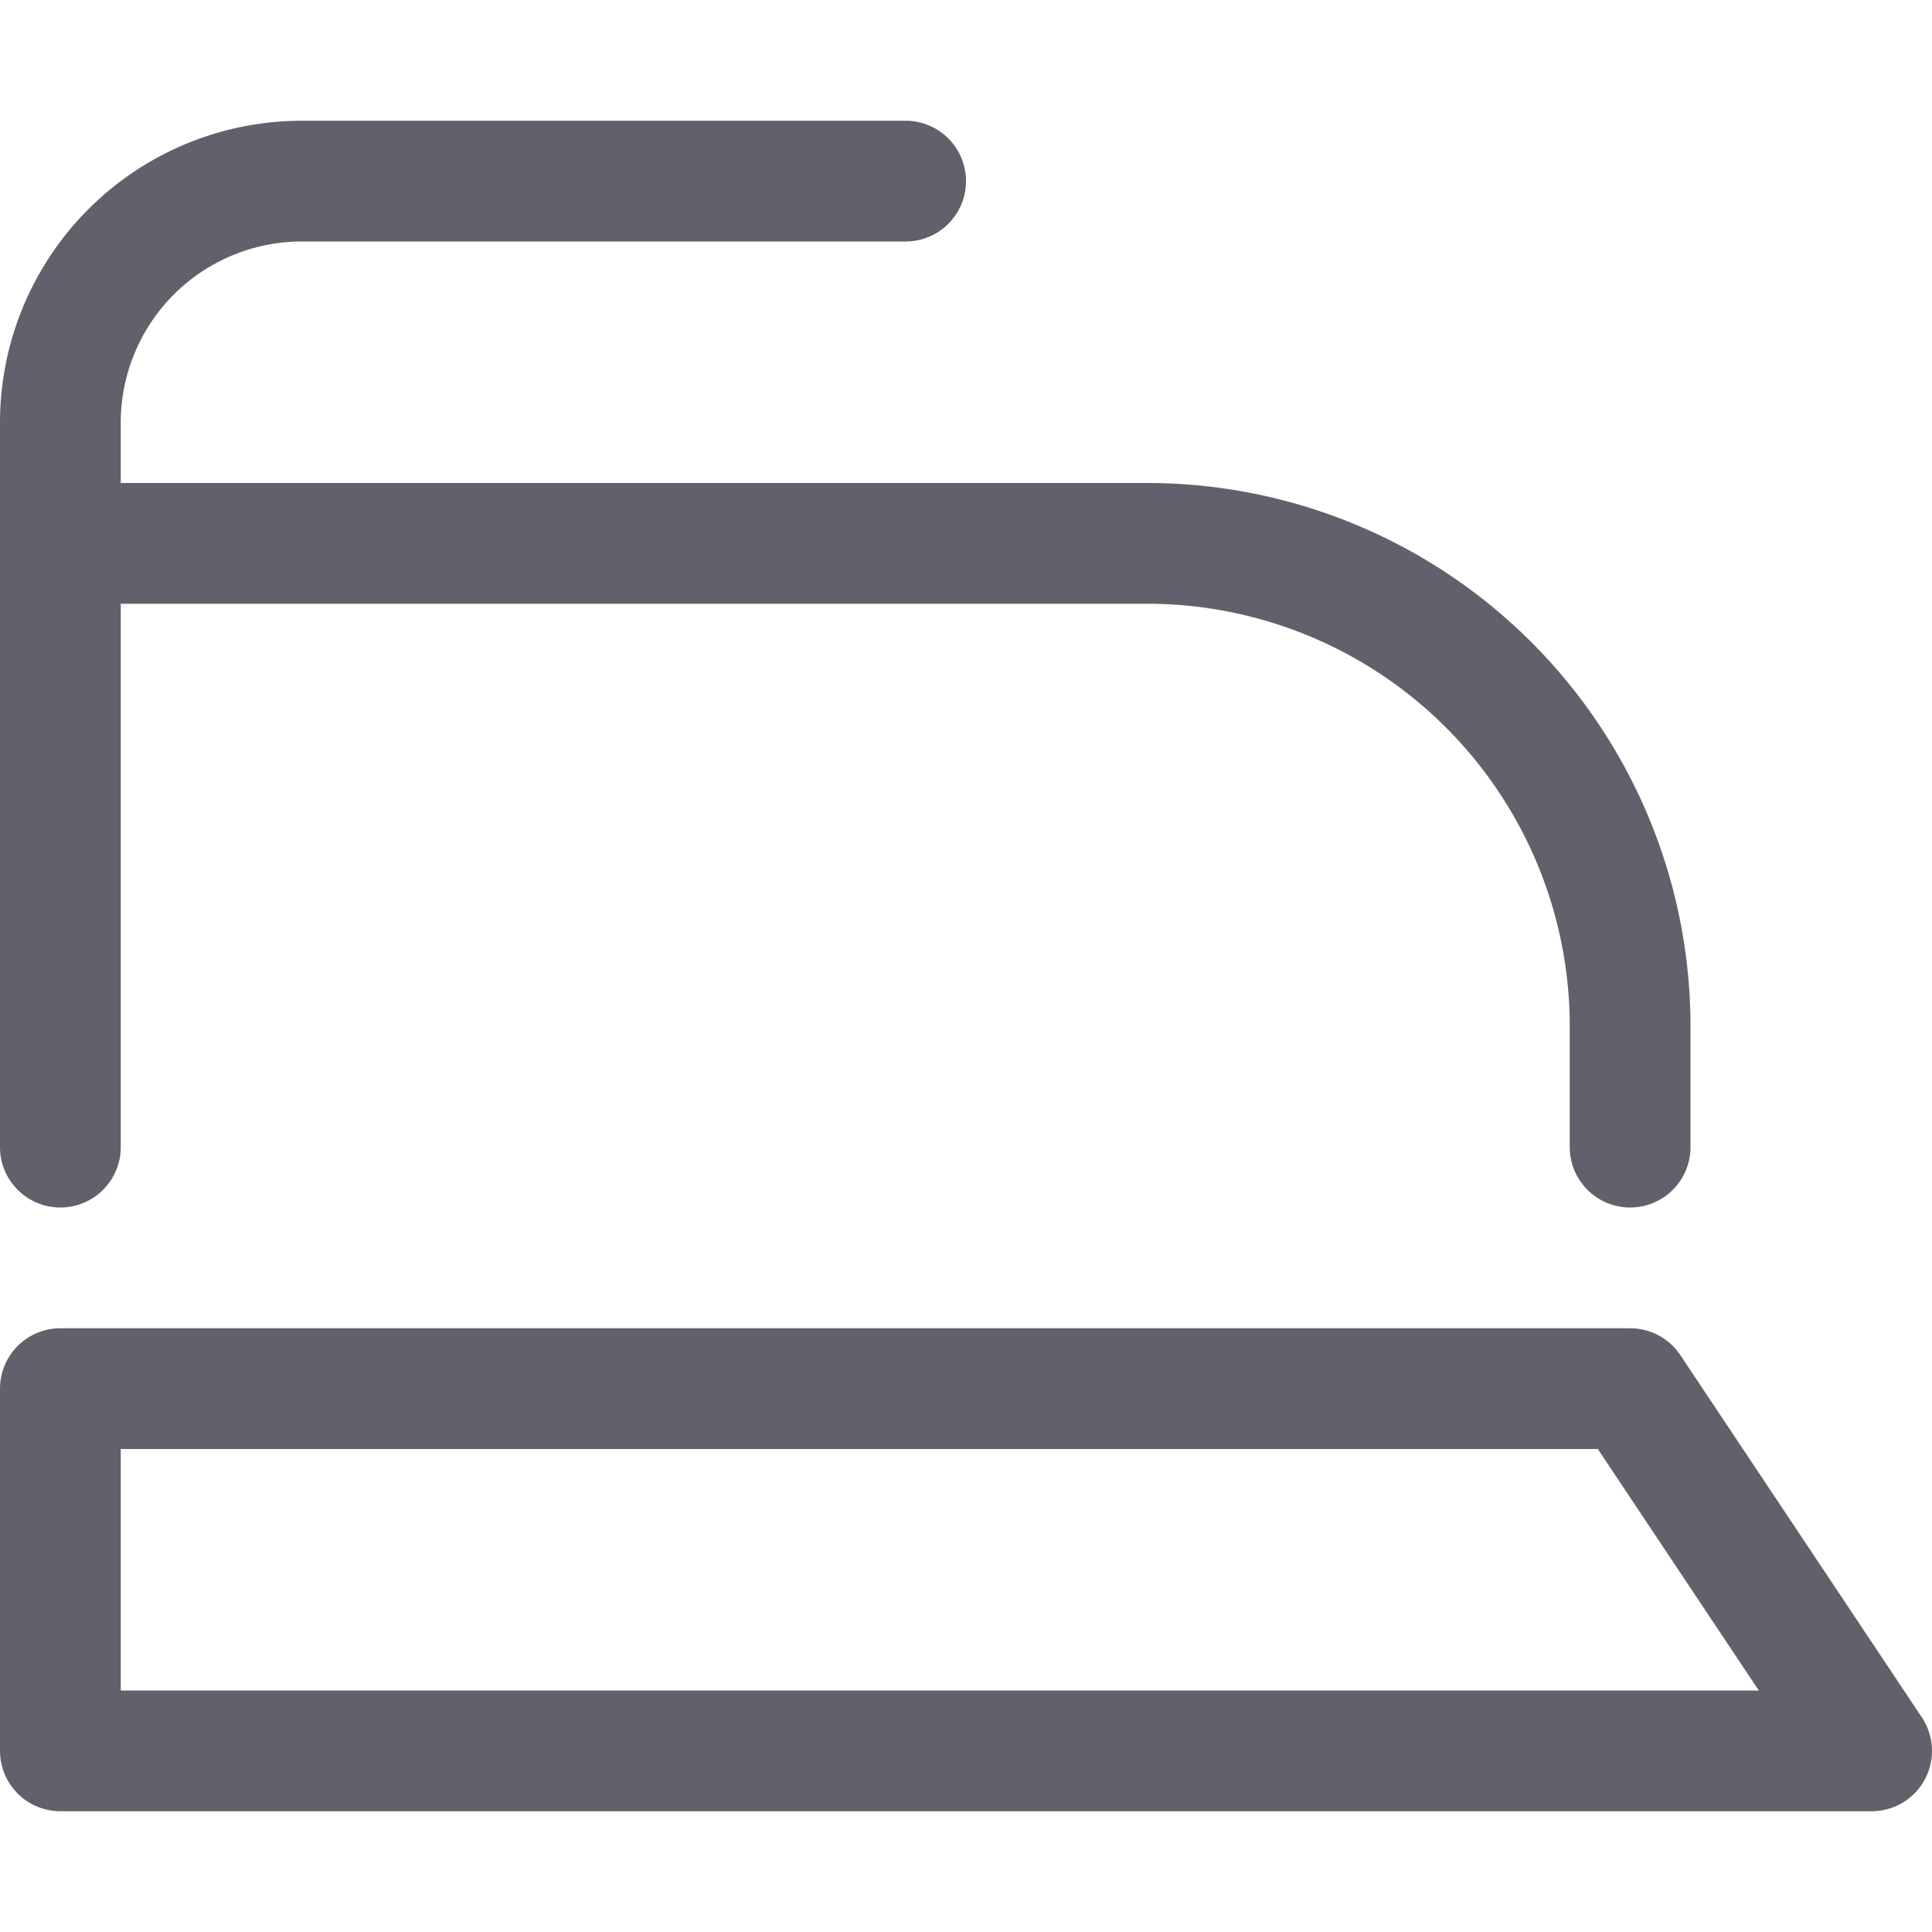 <svg xmlns="http://www.w3.org/2000/svg" height="16" width="16" viewBox="0 0 16 16"><title>iron 3</title><g fill="#61616b" class="nc-icon-wrapper"><polygon points="13.5 11.5 0.5 11.5 0.5 14.5 15.5 14.5 13.5 11.5" fill="none" stroke="#61616b" stroke-linecap="round" stroke-linejoin="round" data-color="color-2"></polygon> <path d="M13.5,9.5v-1a4,4,0,0,0-4-4H.5v5" fill="none" stroke="#61616b" stroke-linecap="round" stroke-linejoin="round"></path> <path d="M.5,4.5v-1a2,2,0,0,1,2-2h5" fill="none" stroke="#61616b" stroke-linecap="round" stroke-linejoin="round"></path></g></svg>